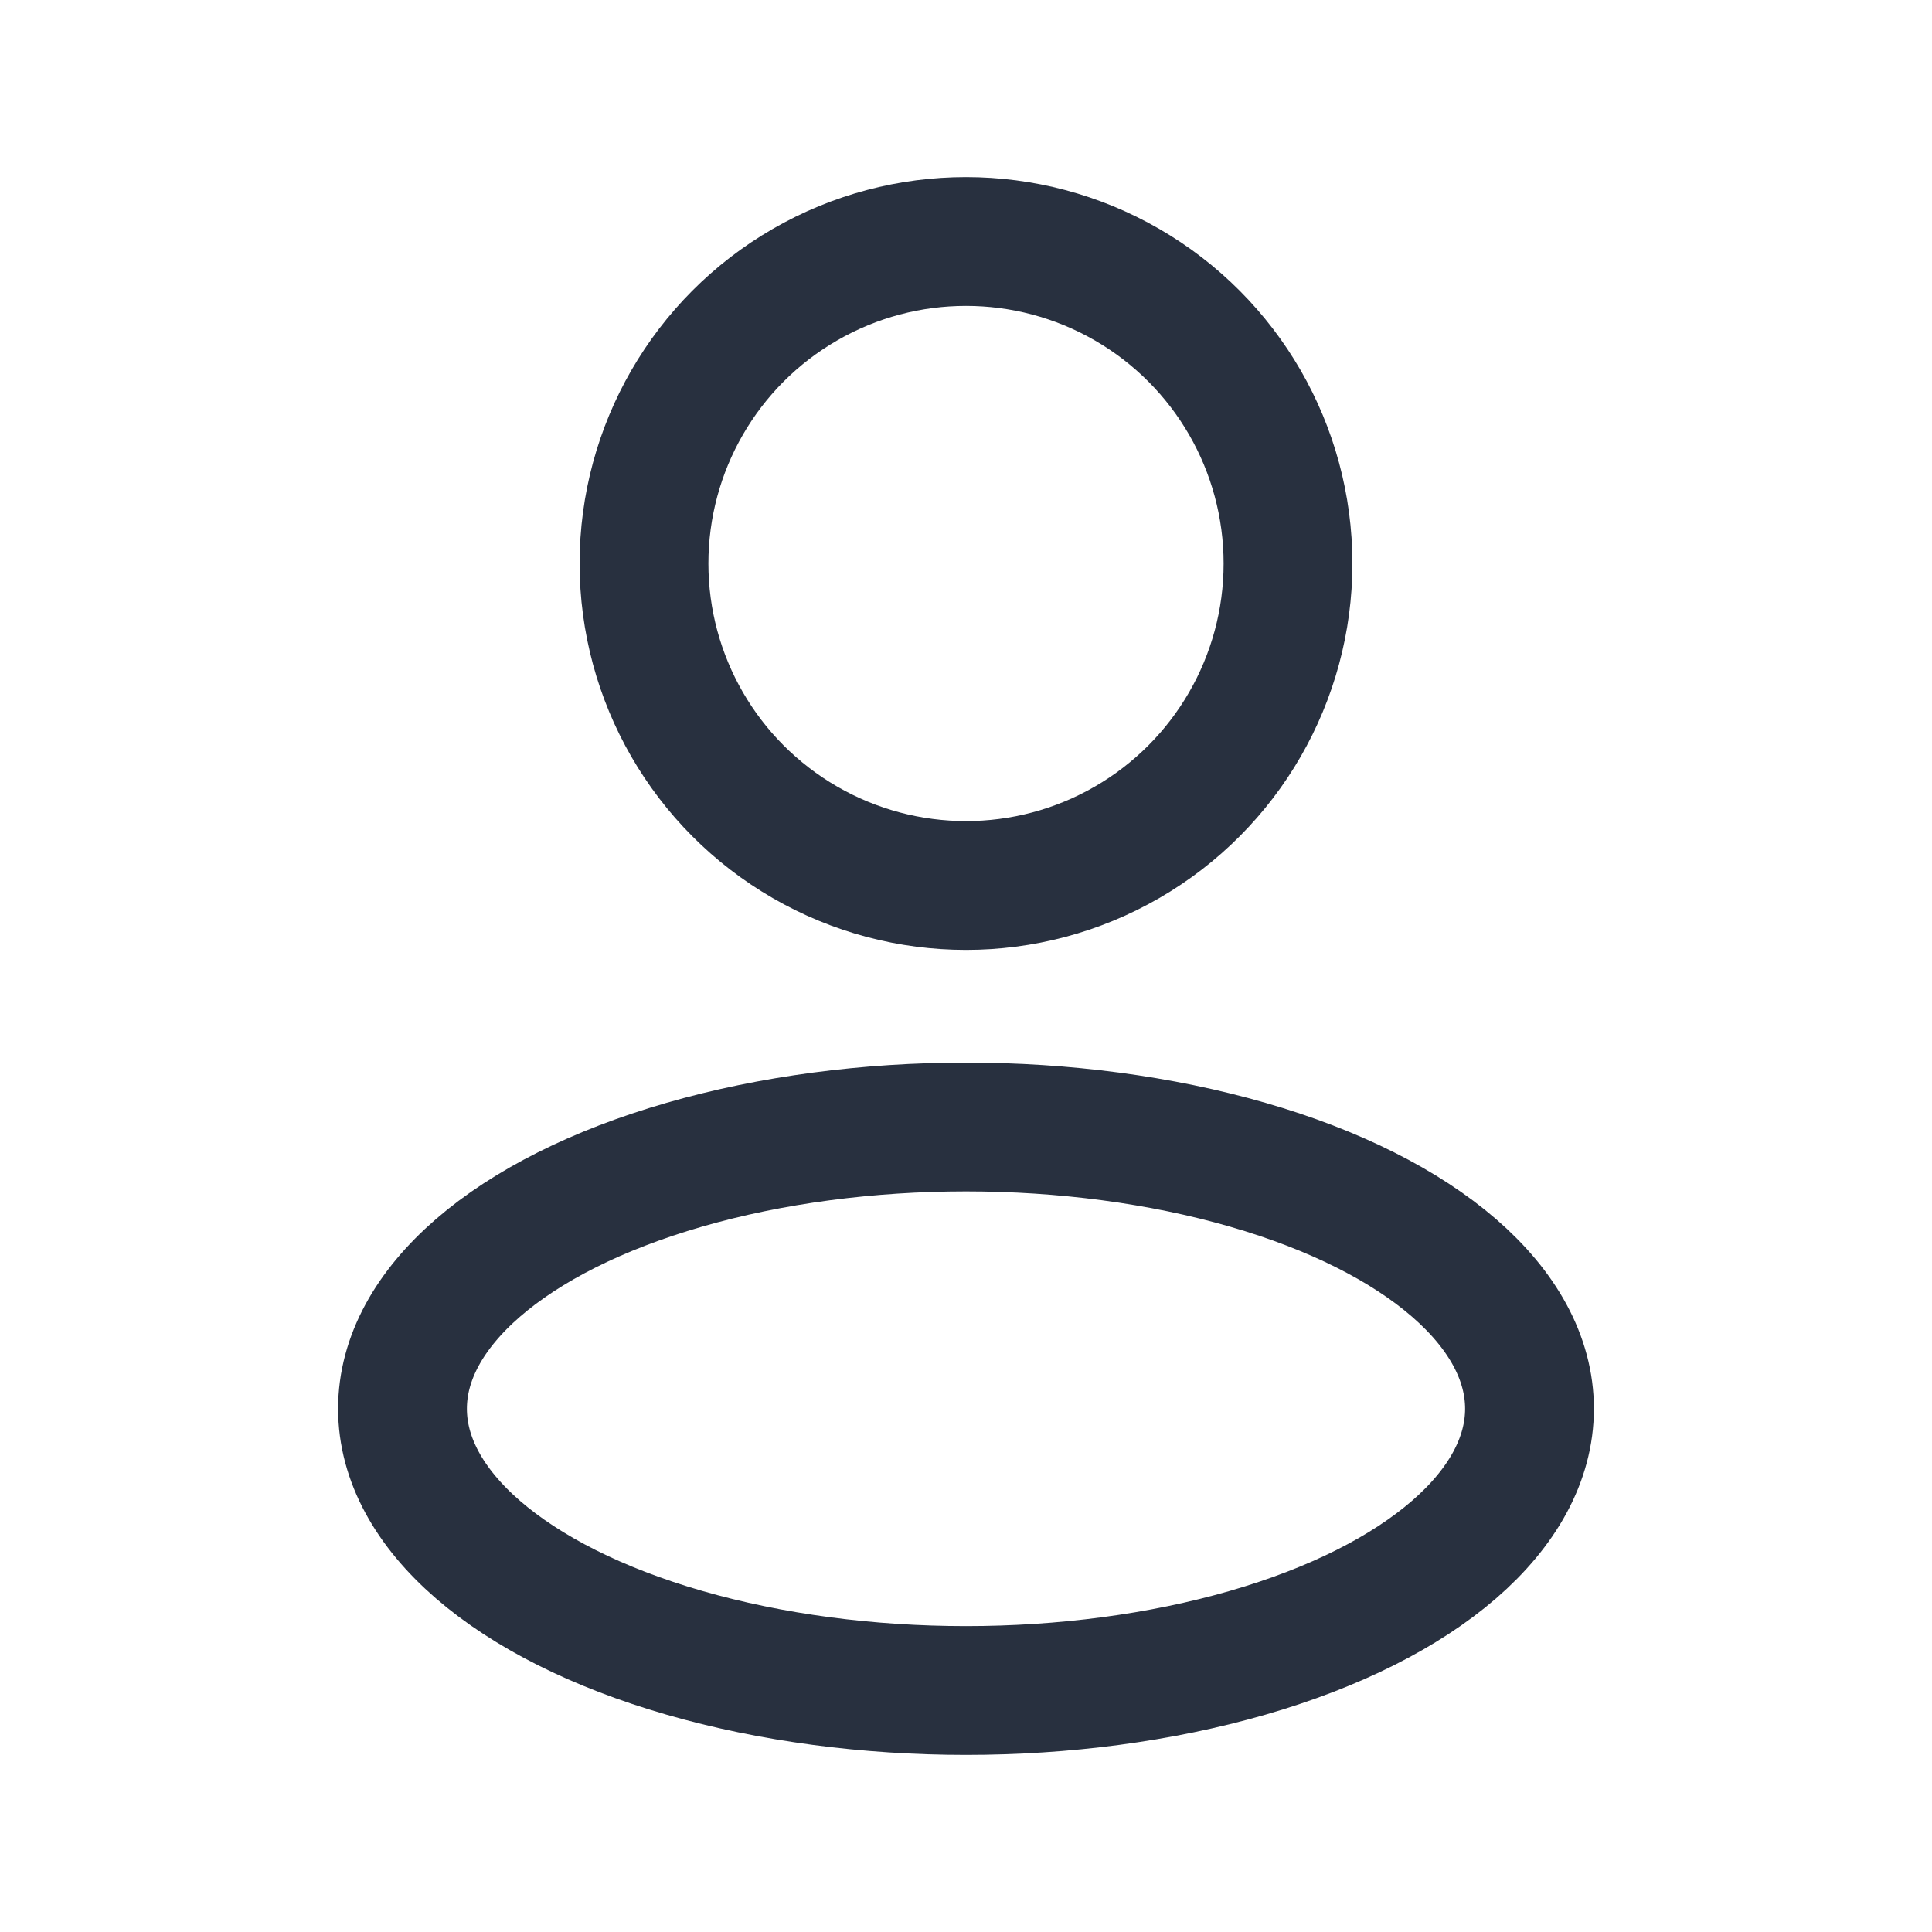 <svg width="12" height="12" viewBox="0 0 12 12" fill="none" xmlns="http://www.w3.org/2000/svg">
<g id="Huge-icon/device/outline/user">
<ellipse id="Ellipse 255" cx="6" cy="8.75" rx="3.5" ry="1.75" stroke="#28303F" stroke-width="0.8" stroke-linejoin="round"/>
<circle id="Ellipse 257" cx="6" cy="3.5" r="2" stroke="#28303F" stroke-width="0.8" stroke-linejoin="round"/>
</g>
</svg>
